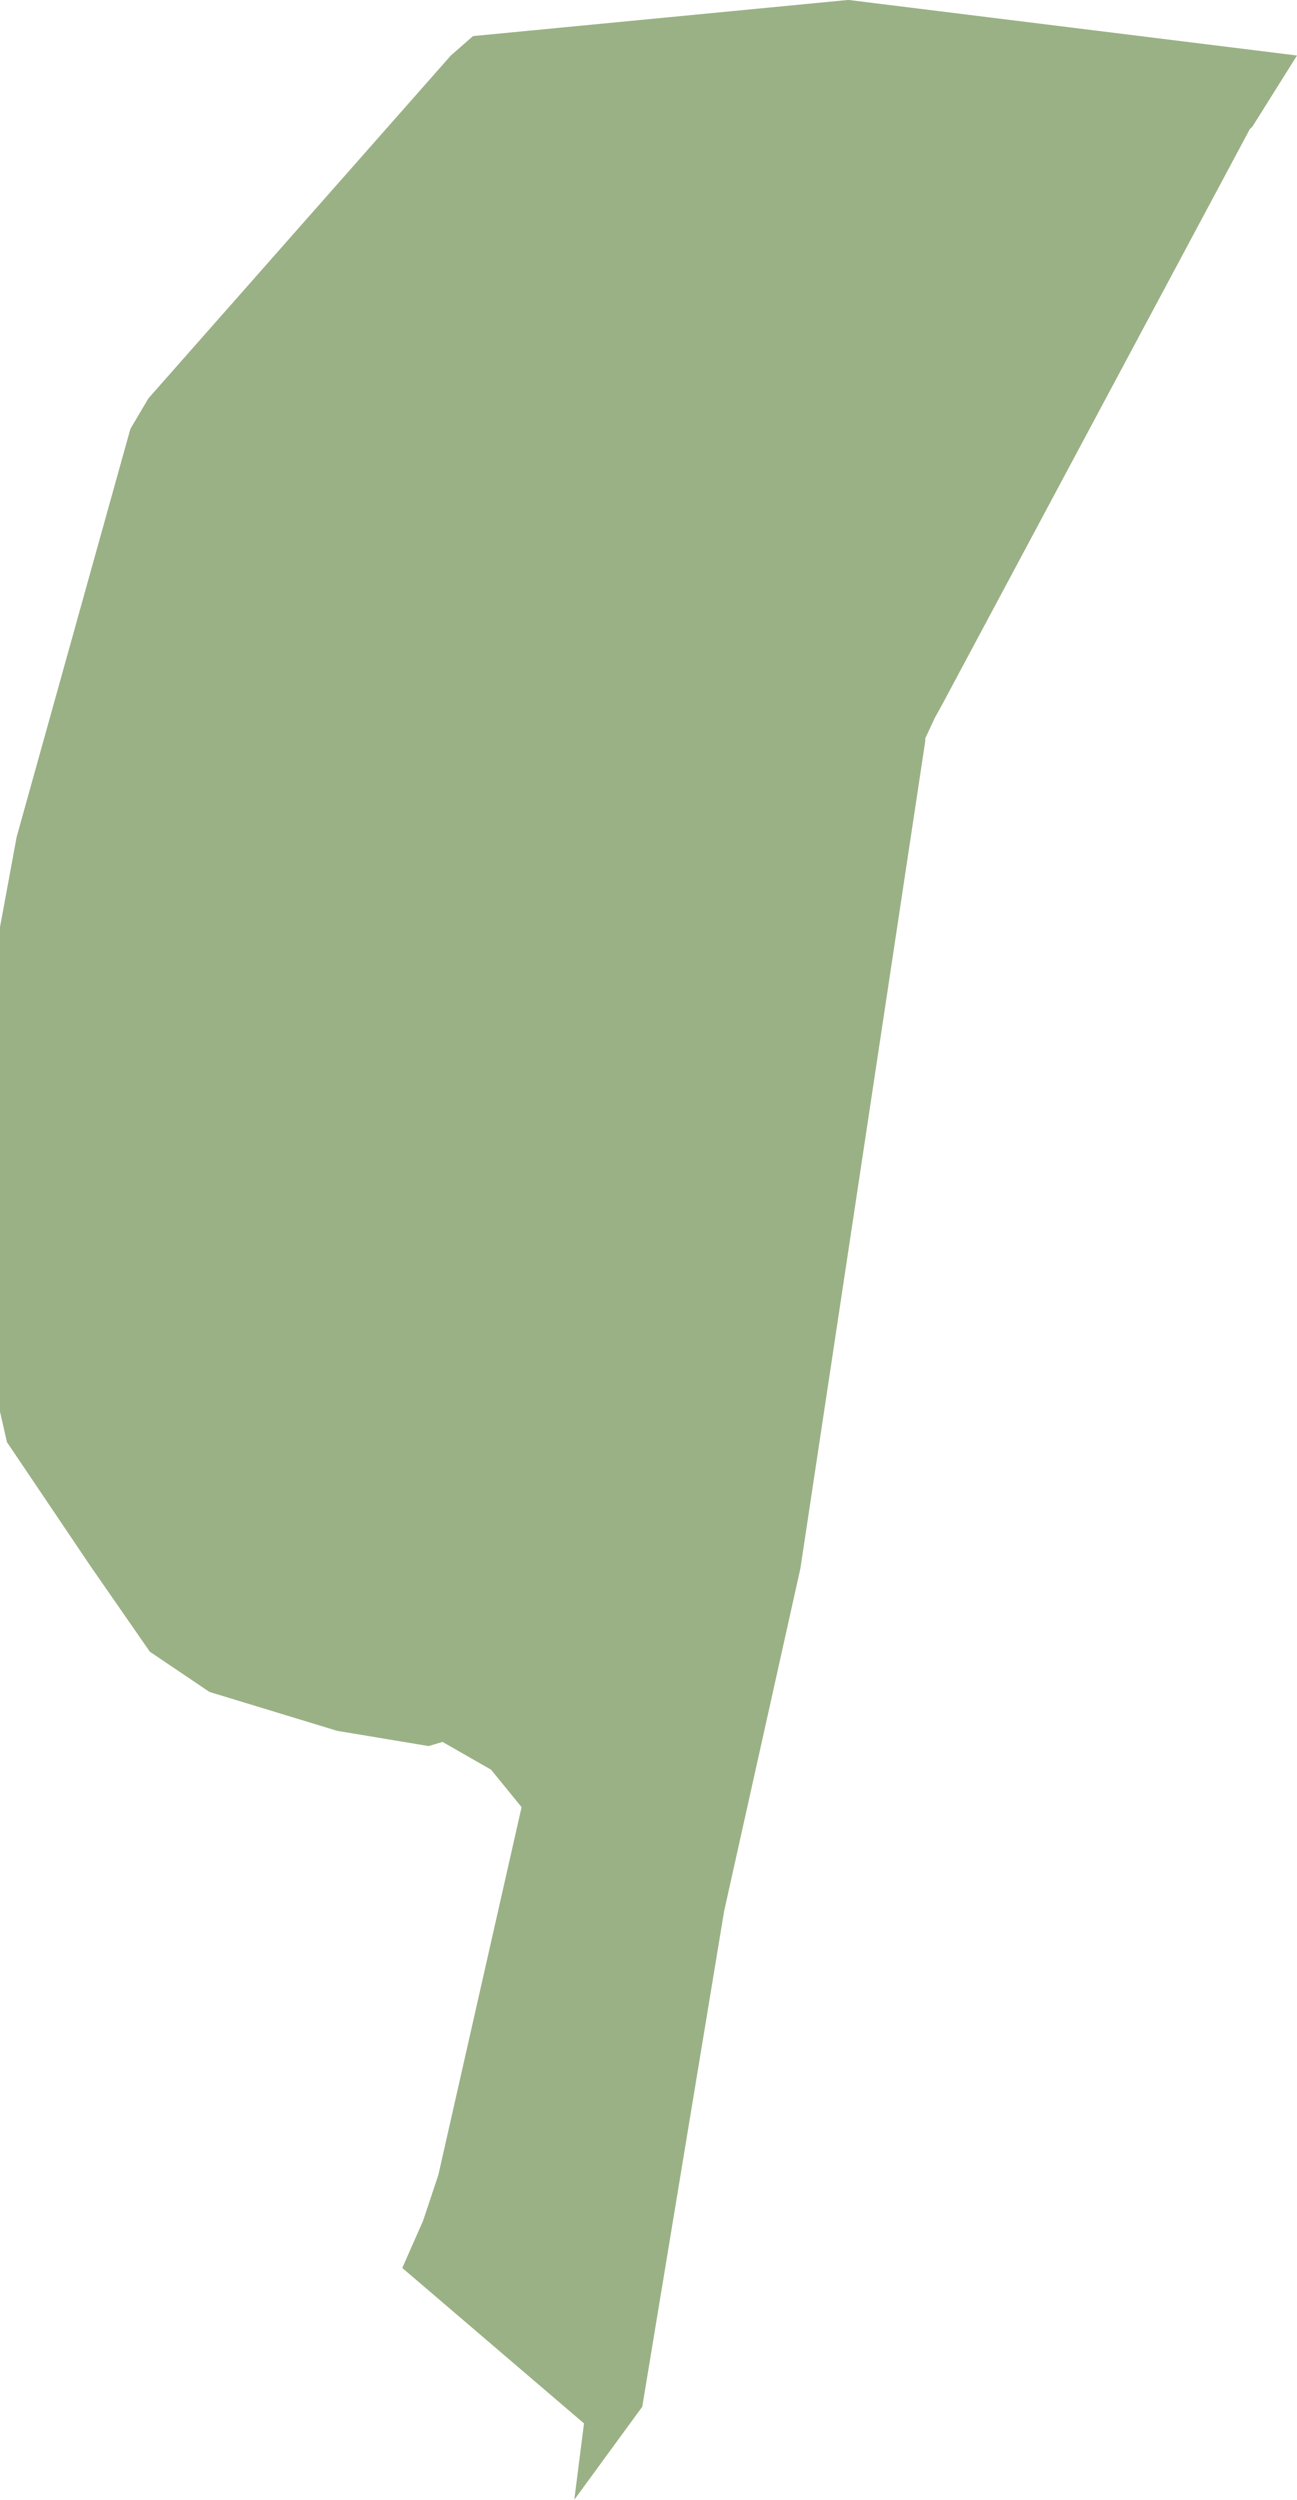 <svg xmlns="http://www.w3.org/2000/svg" viewBox="0 0 93.5 180.1"><g id="Layer_2" data-name="Layer 2"><g id="Louisiana-Parishes-Inline-parish"><path id="concordia-parish" d="M61.2,0,93.5,4,90.3,9.1l-.2.2L67.9,50.8l-.5.9-.7,1.5v.2l-9,59.6-5.5,24.7-5.9,35.7-4.9,6.7.7-5.5L29,163.4l1.5-3.4,1.1-3.3,6-26.5-2.2-2.7-3.5-2-1,.3-6.6-1.1-9.2-2.8L10.8,119l-4.3-6.2-6-8.9L0,101.7V66.8l1.2-6.5L9.4,30.9l1.3-2.2L32.5,4l1.6-1.4L61.1,0" fill="#9ab185"/></g></g></svg>